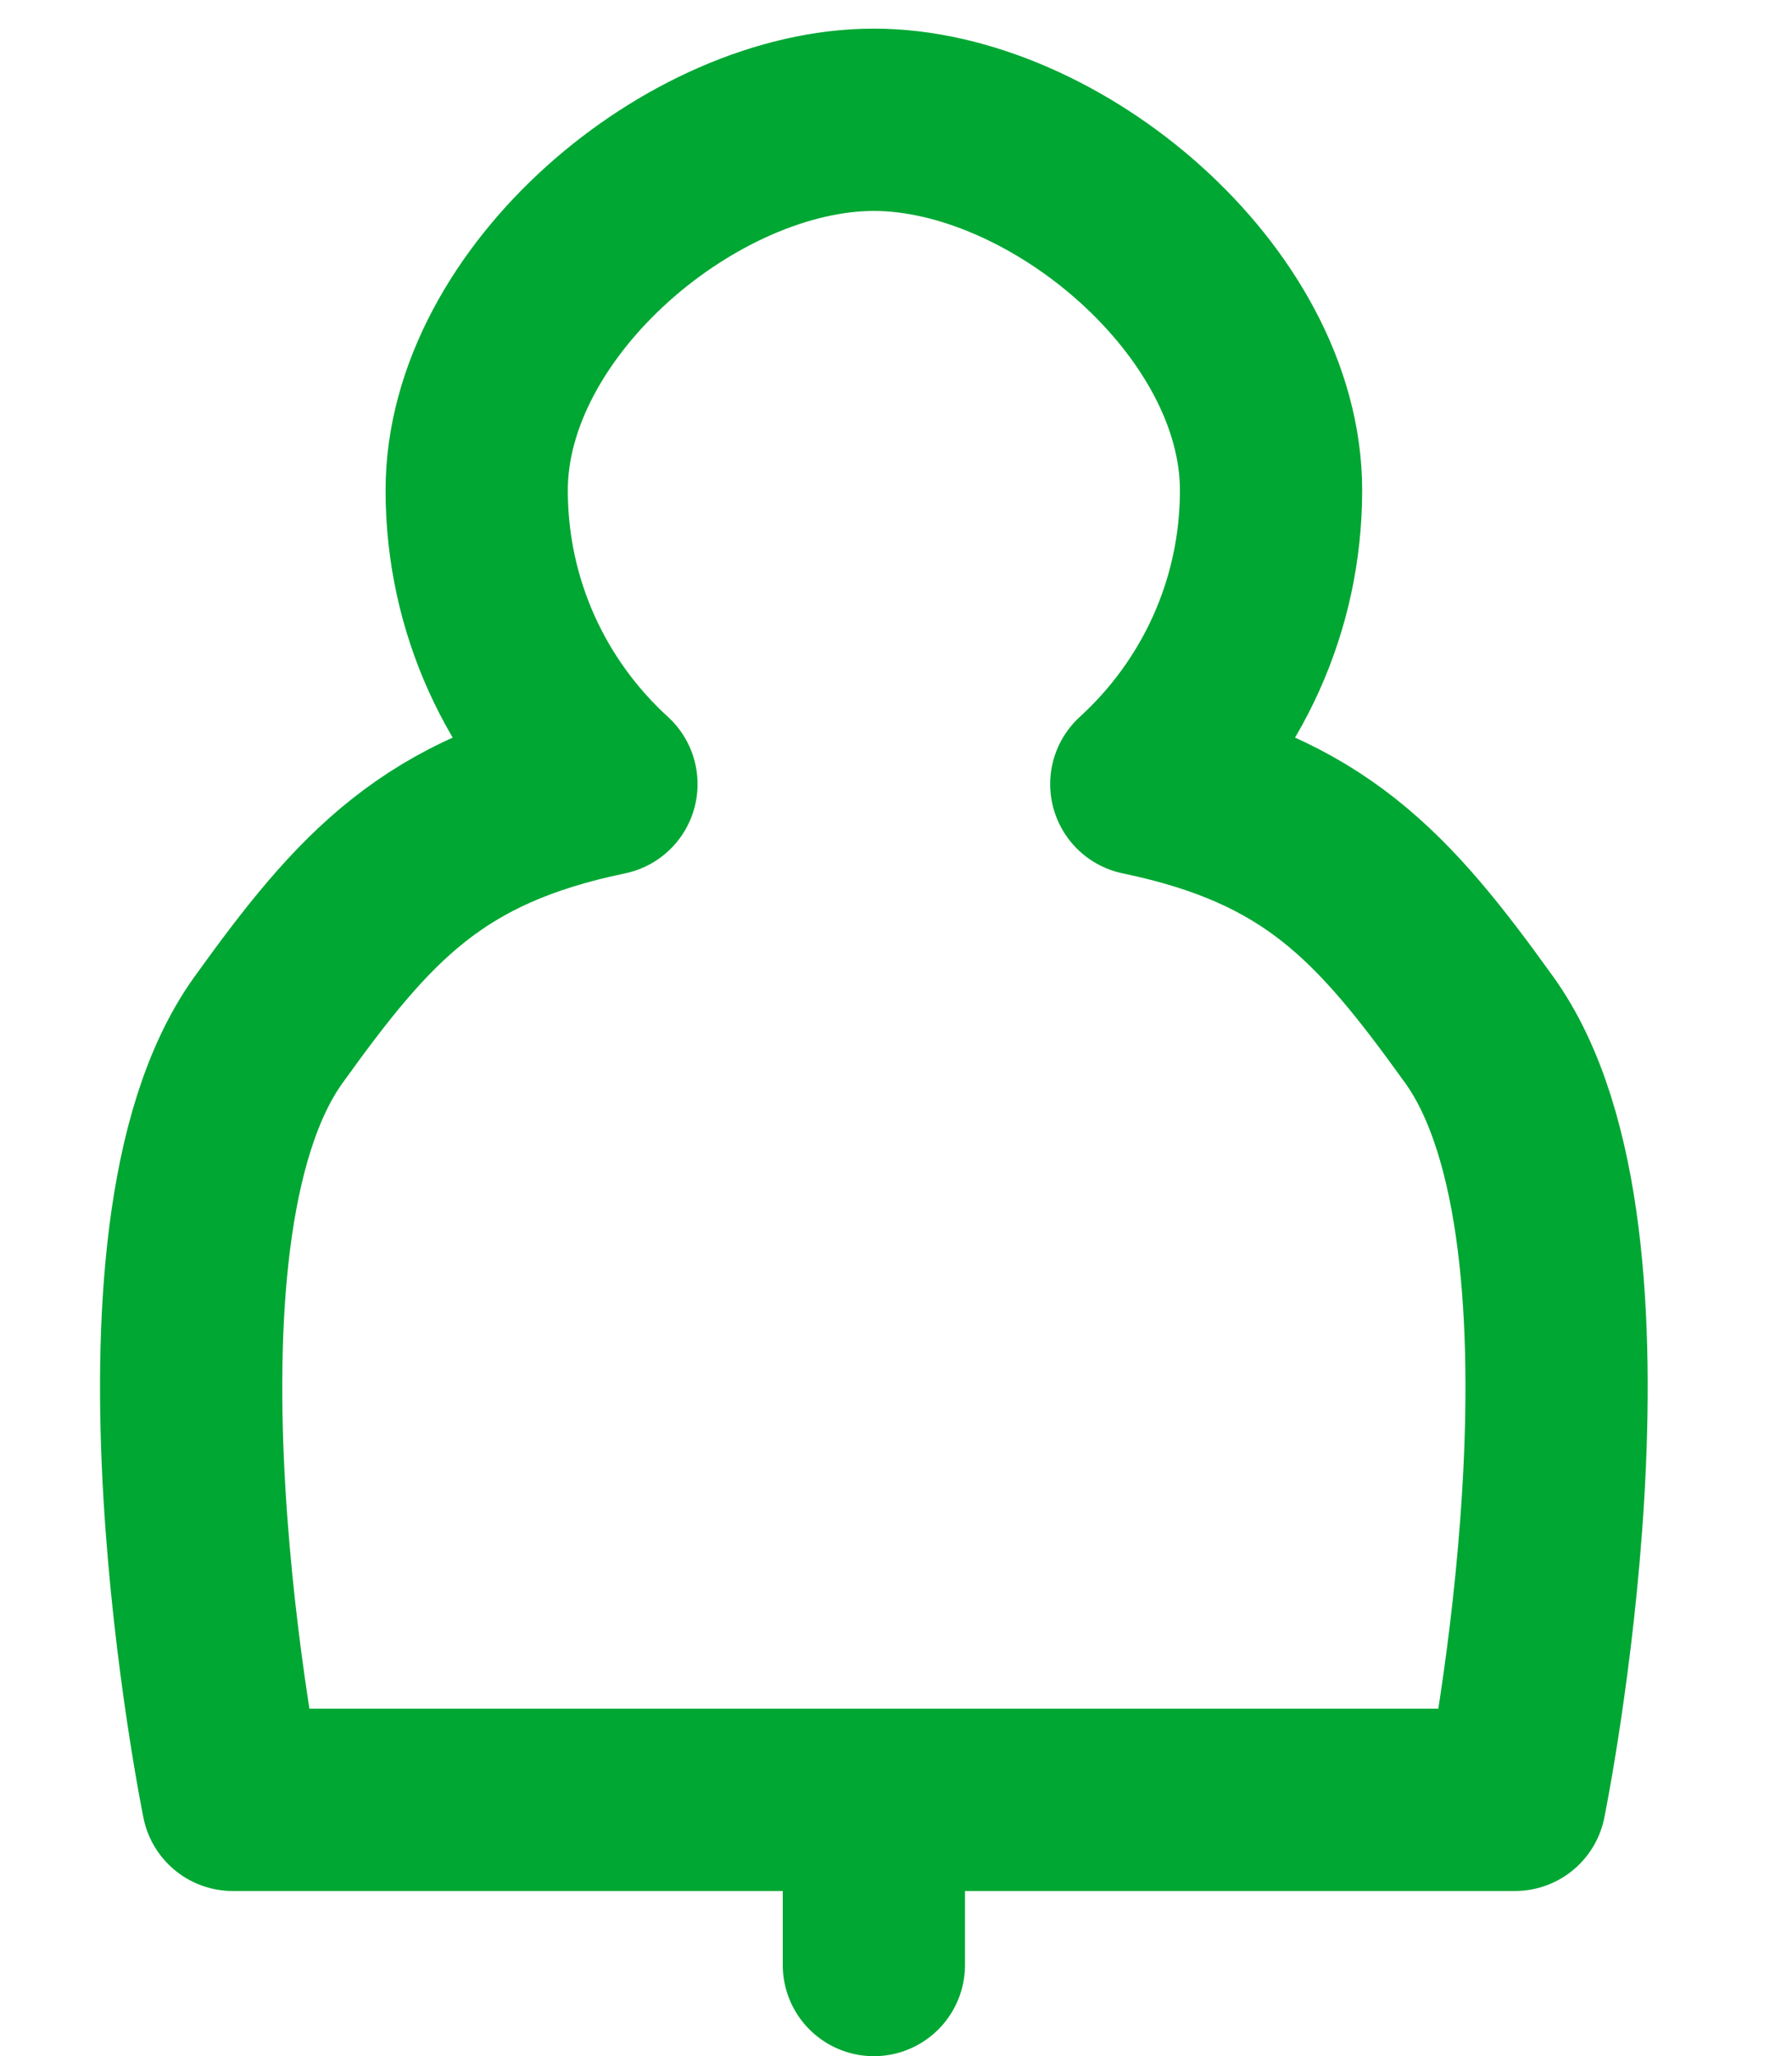<?xml version="1.0" encoding="UTF-8" standalone="no"?>
<!-- Created with Inkscape (http://www.inkscape.org/) -->

<svg
   xmlns:dc="http://purl.org/dc/elements/1.1/"
   xmlns:cc="http://creativecommons.org/ns#"
   xmlns:rdf="http://www.w3.org/1999/02/22-rdf-syntax-ns#"
   xmlns:svg="http://www.w3.org/2000/svg"
   xmlns="http://www.w3.org/2000/svg"
   xmlns:sodipodi="http://sodipodi.sourceforge.net/DTD/sodipodi-0.dtd"
   xmlns:inkscape="http://www.inkscape.org/namespaces/inkscape"
   width="744.094"
   height="853.36"
   id="svg2"
   version="1.1"
   inkscape:version="0.47pre2 r22153"
   sodipodi:docname="person.svg"
   inkscape:export-filename="/home/shelmberger/workspace/hood/misc/person.png"
   inkscape:export-xdpi="3.8800001"
   inkscape:export-ydpi="3.8800001">
  <defs
     id="defs4">
    <inkscape:perspective
       sodipodi:type="inkscape:persp3d"
       inkscape:vp_x="0 : 526.18109 : 1"
       inkscape:vp_y="0 : 1000 : 0"
       inkscape:vp_z="744.09448 : 526.18109 : 1"
       inkscape:persp3d-origin="372.04724 : 350.78739 : 1"
       id="perspective10" />
    <inkscape:perspective
       id="perspective3694"
       inkscape:persp3d-origin="0.5 : 0.33333333 : 1"
       inkscape:vp_z="1 : 0.5 : 1"
       inkscape:vp_y="0 : 1000 : 0"
       inkscape:vp_x="0 : 0.5 : 1"
       sodipodi:type="inkscape:persp3d" />
  </defs>
  <sodipodi:namedview
     id="base"
     pagecolor="#ffffff"
     bordercolor="#666666"
     borderopacity="1.0"
     inkscape:pageopacity="0.0"
     inkscape:pageshadow="2"
     inkscape:zoom="1.4"
     inkscape:cx="312.41755"
     inkscape:cy="443.34132"
     inkscape:document-units="px"
     inkscape:current-layer="layer1"
     showgrid="false"
     inkscape:window-width="1680"
     inkscape:window-height="967"
     inkscape:window-x="0"
     inkscape:window-y="26"
     inkscape:window-maximized="1"
     showguides="true"
     inkscape:guide-bbox="true">
    <sodipodi:guide
       orientation="1,0"
       position="362.857,238.571"
       id="guide3679" />
    <sodipodi:guide
       orientation="0,1"
       position="445.714,1.429"
       id="guide3715" />
  </sodipodi:namedview>
  <g
     inkscape:label="Ebene 1"
     inkscape:groupmode="layer"
     id="layer1"
     transform="translate(0,-198.998)">
    <path
       style="color:#000000;fill:none;stroke:#00a733;stroke-width:75.67;stroke-linecap:round;stroke-linejoin:round;stroke-miterlimit:4;stroke-opacity:1;stroke-dasharray:none;stroke-dashoffset:0;marker:none;visibility:visible;display:inline;overflow:visible;enable-background:accumulate"
       d="m 362.857,955.867 0,58.697"
       id="path3627" />
    <path
       id="path3710"
       style="color:#000000;fill:none;stroke:#00a733;stroke-width:75.67;stroke-linecap:round;stroke-linejoin:round;stroke-miterlimit:4;stroke-opacity:1;stroke-dasharray:none;stroke-dashoffset:0;marker:none;visibility:visible;display:inline;overflow:visible;enable-background:accumulate"
       d="m 362.857,248.711 c -75.168,0 -164.92,75.246 -164.92,153.795 0,48.311 20.783,91.765 53.875,121.938 -71.823,14.932 -100.315,46.334 -140.344,102.031 -62.225,86.58 -14.812,319.531 -14.812,319.531 l 229.688,0 73.028,0 229.687,0 c 0,0 47.413,-232.951 -14.812,-319.531 -40.029,-55.697 -68.521,-87.099 -140.344,-102.031 33.092,-30.173 53.875,-73.626 53.875,-121.938 0,-78.549 -89.753,-153.795 -164.92,-153.795 z"
       sodipodi:nodetypes="cscsccccscsa" />
  </g>
</svg>
